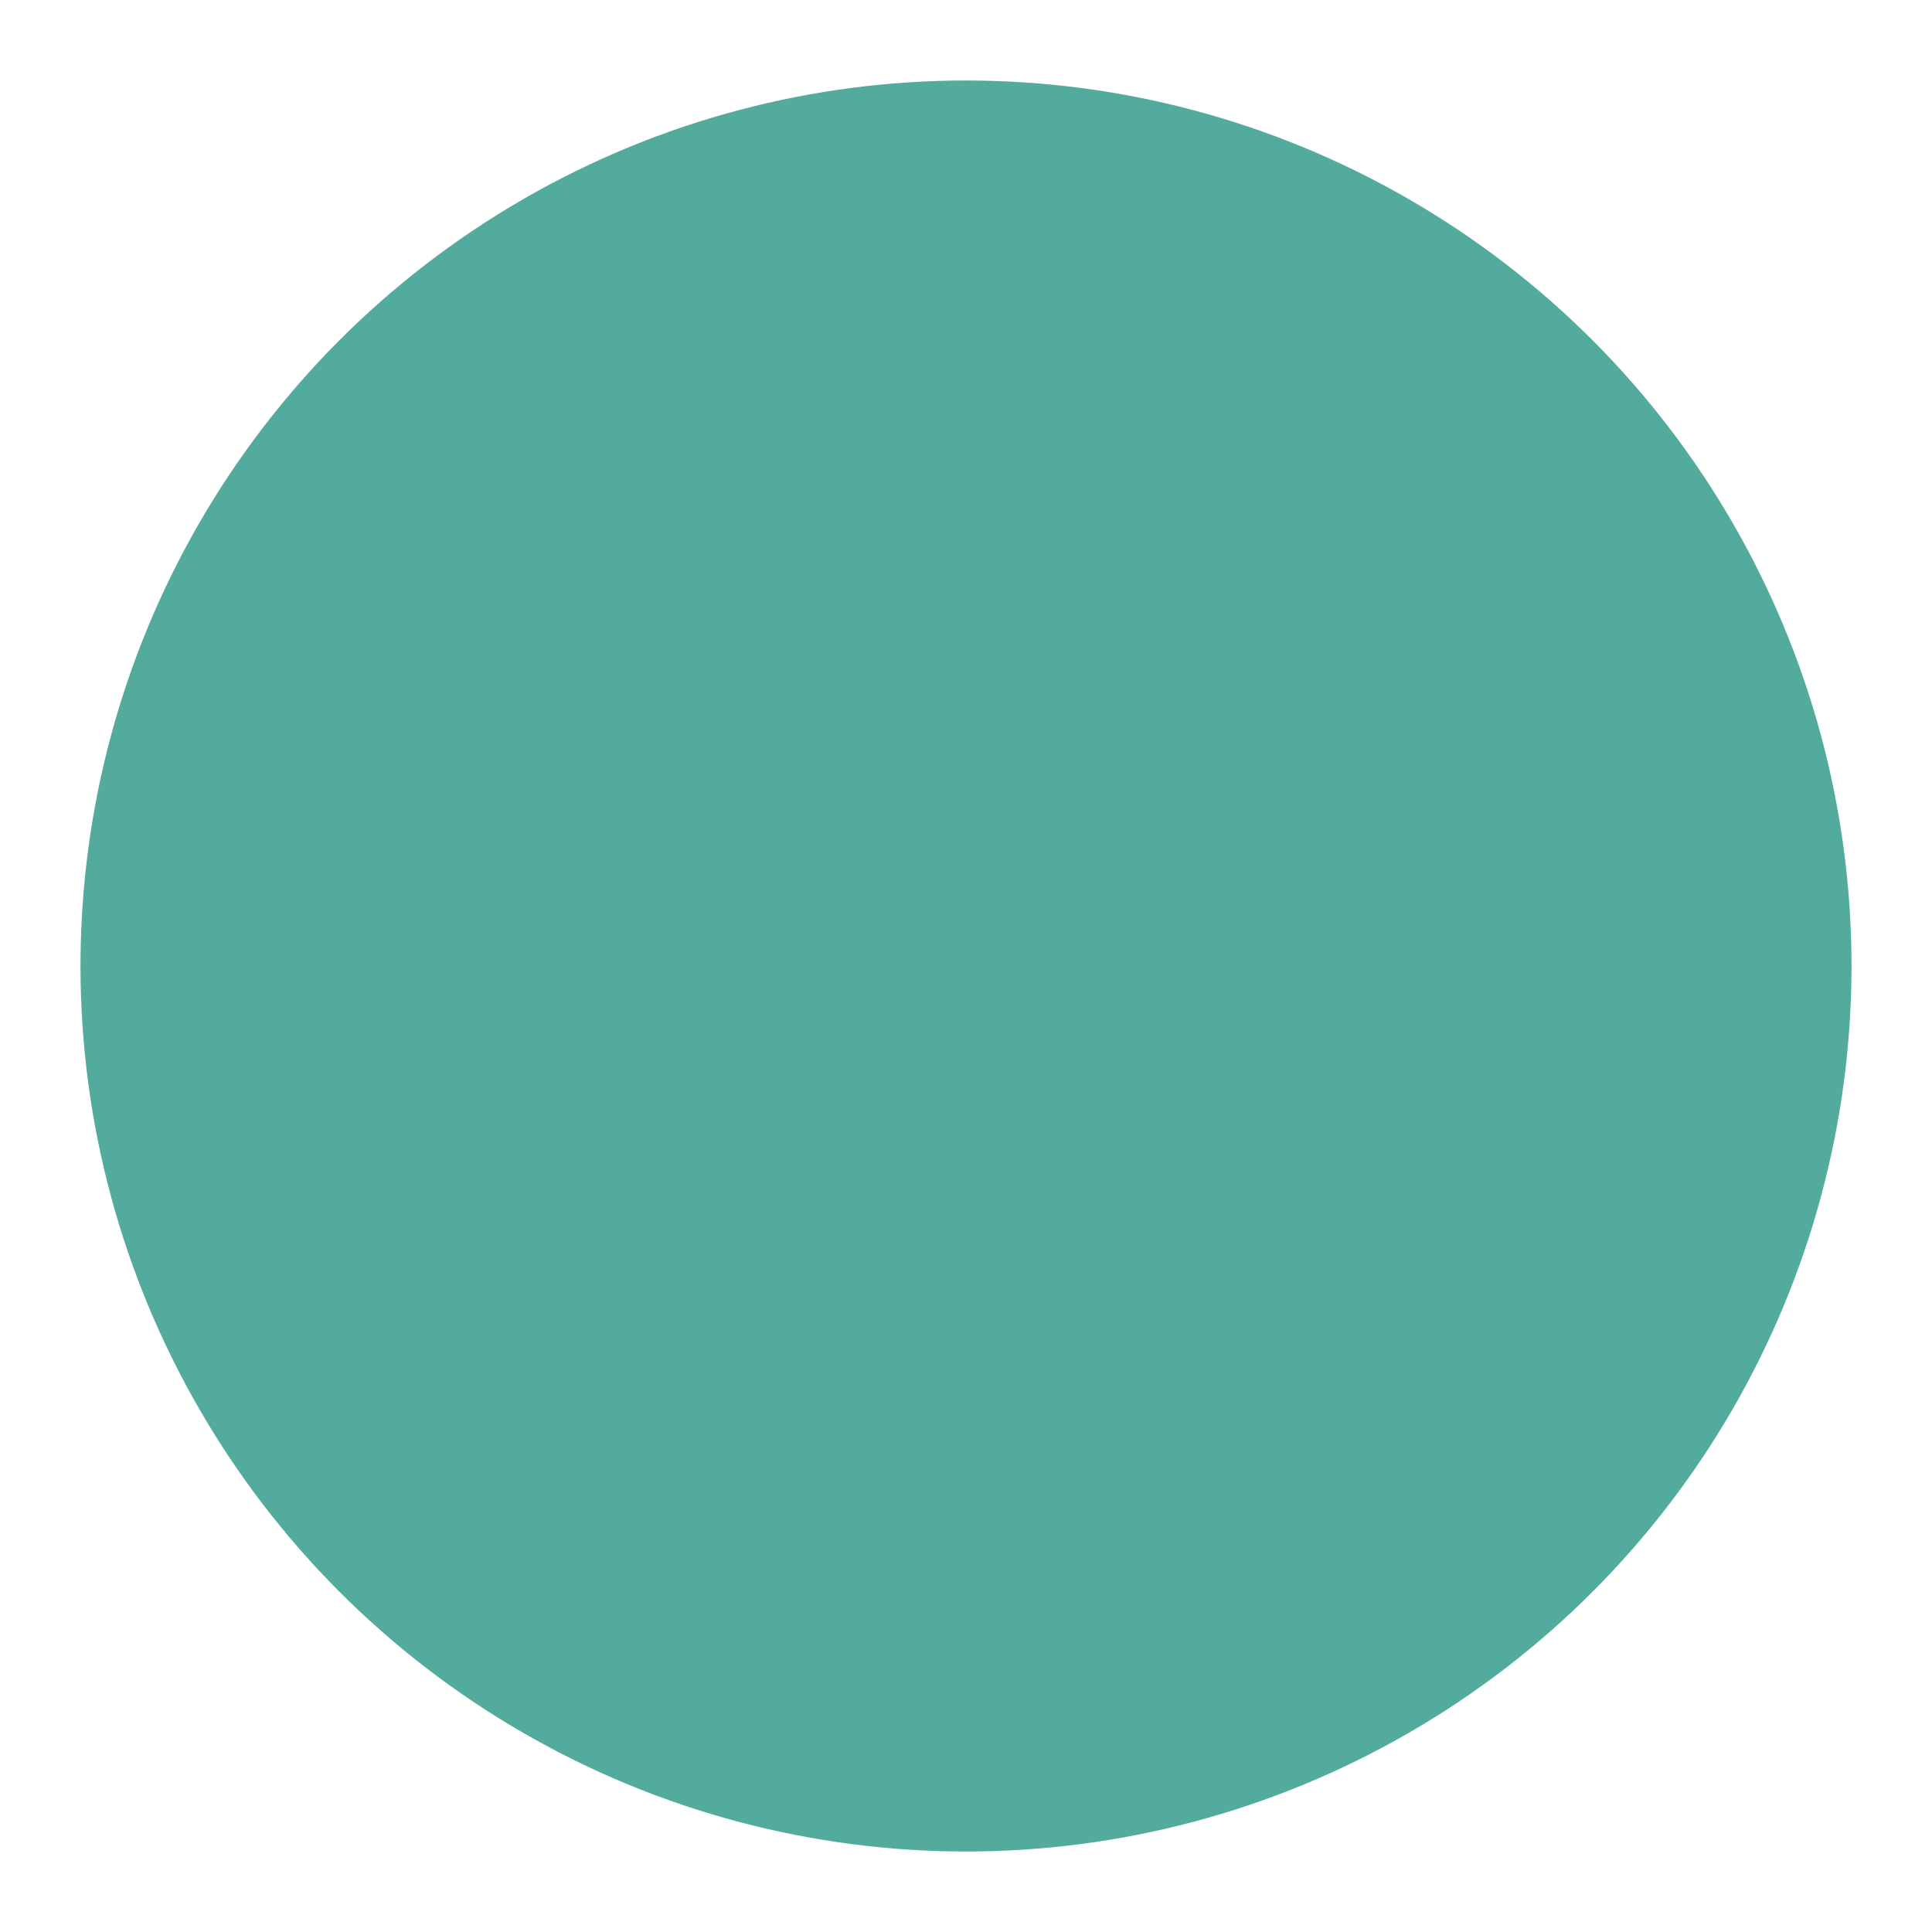 <svg xmlns="http://www.w3.org/2000/svg" width="24" height="24" viewBox="0 0 24 24" fill="#52ab9c" stroke="#52ab9c" stroke-width="2" stroke-linecap="round" stroke-linejoin="round">
  <path d="M12 8v4l3 3" />
  <circle cx="12" cy="12" r="10" />
</svg>
